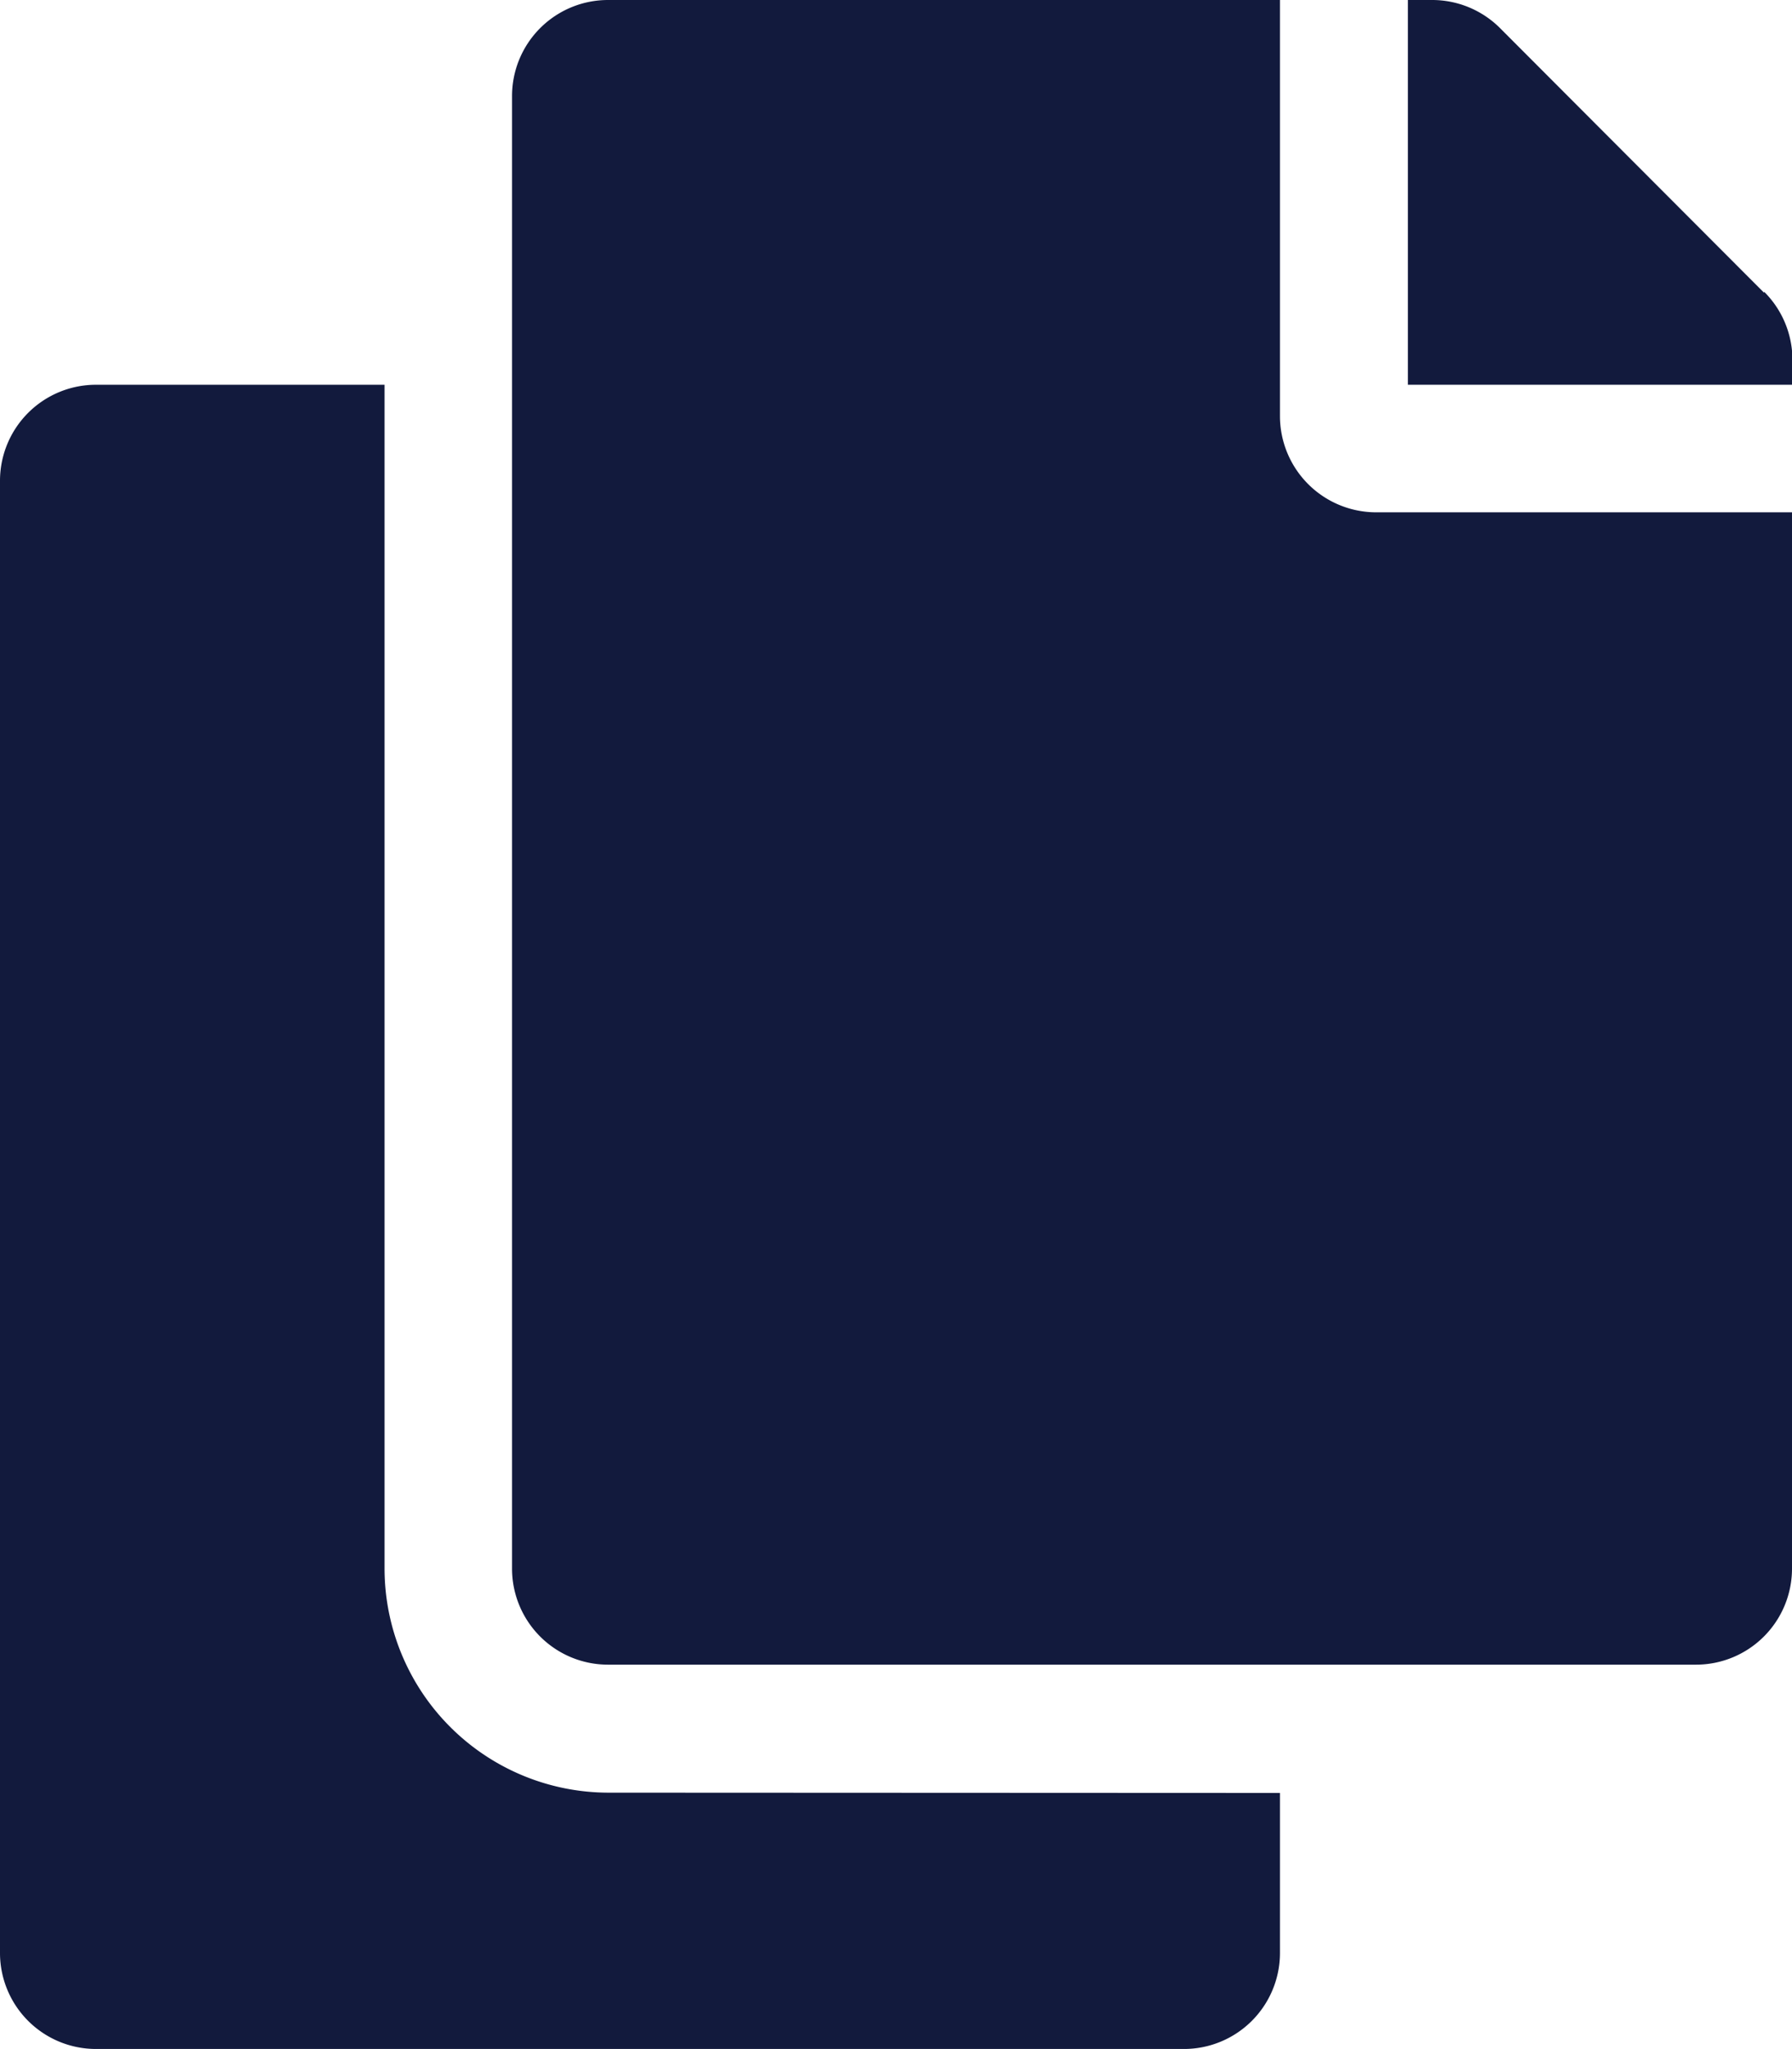 <svg xmlns="http://www.w3.org/2000/svg" width="12.116" height="13.846" viewBox="0 0 12.116 13.846">
  <path id="Icon_awesome-copy" data-name="Icon awesome-copy" d="M8.654,12.116V13.2A.649.649,0,0,1,8,13.846H.649A.649.649,0,0,1,0,13.2V3.245A.649.649,0,0,1,.649,2.6H2.6v8a1.516,1.516,0,0,0,1.514,1.514Zm0-9.3V0H4.111a.649.649,0,0,0-.649.649V10.6a.649.649,0,0,0,.649.649h7.356a.649.649,0,0,0,.649-.649V3.462H9.3A.651.651,0,0,1,8.654,2.813Zm3.272-.839L10.142.19A.649.649,0,0,0,9.683,0H9.519V2.6h2.6V2.432a.649.649,0,0,0-.19-.459Z" fill="#121a3d"/>
</svg>
